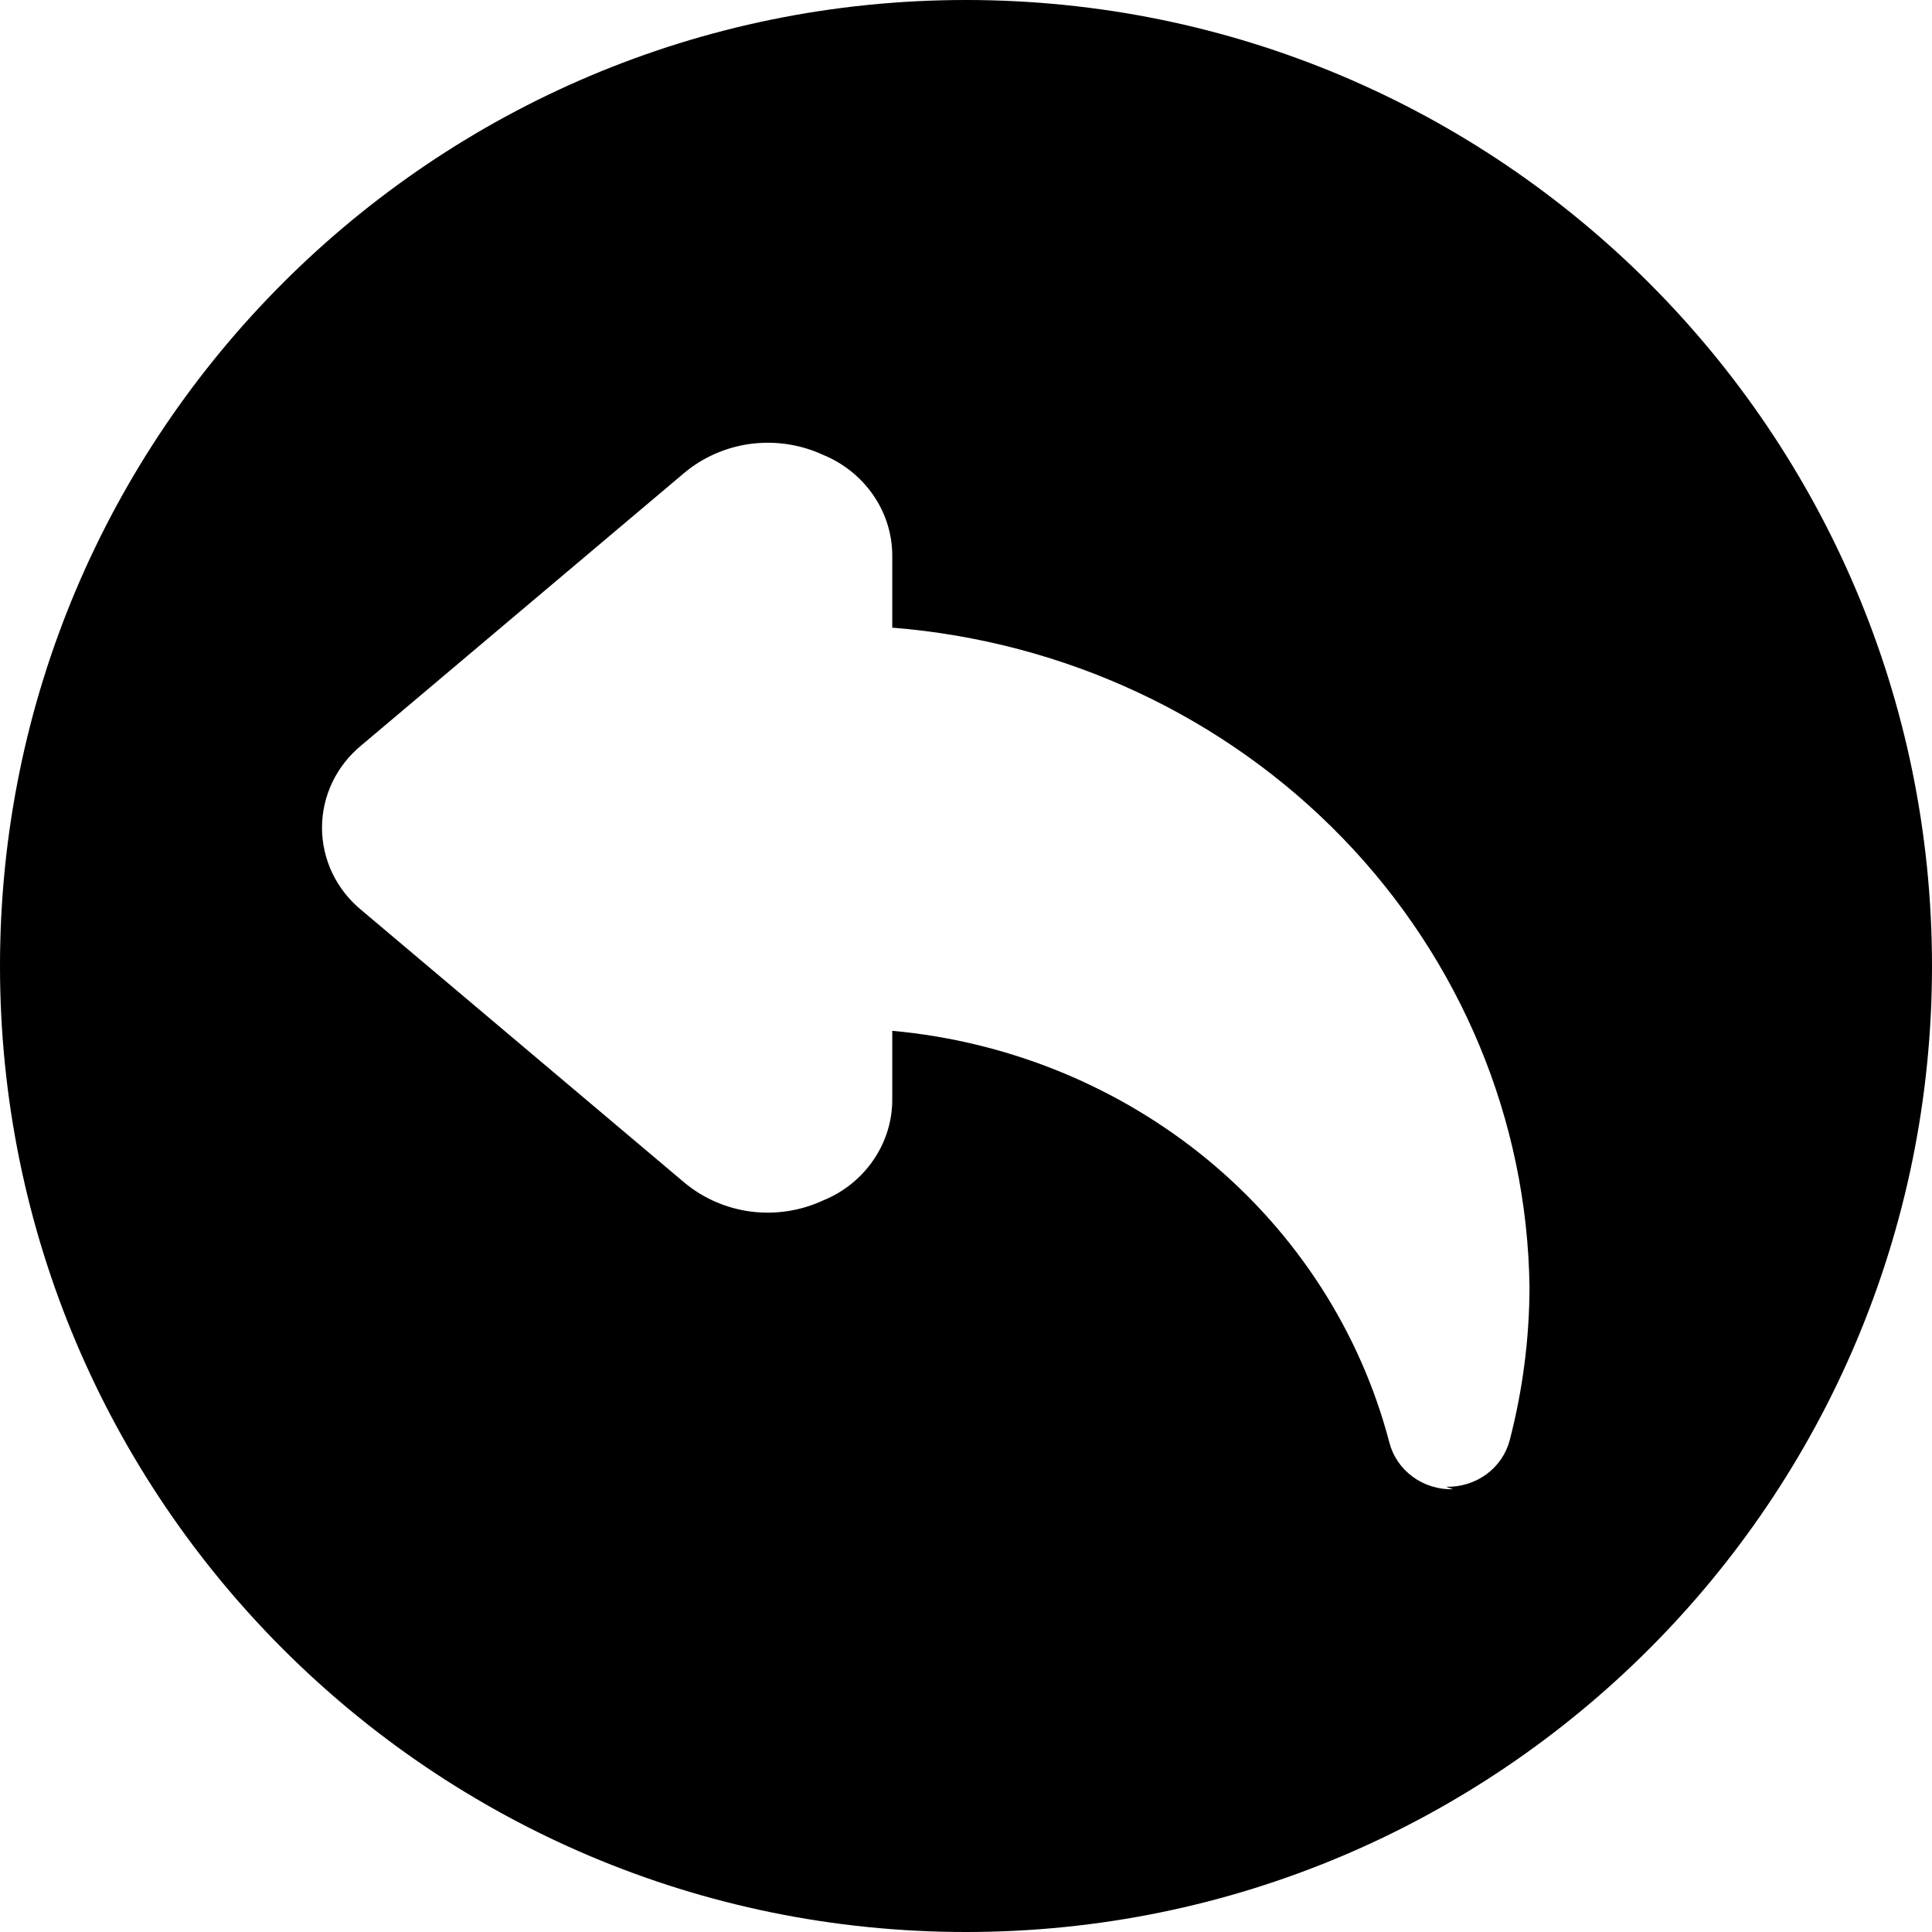 <svg width="24" height="24" viewBox="0 0 24 24" fill="none" xmlns="http://www.w3.org/2000/svg">
<path fill-rule="evenodd" clip-rule="evenodd" d="M24 12C24 5.373 18.627 0 12 0C5.373 0 0 5.373 0 12C0 18.627 5.373 24 12 24C18.627 24 24 18.627 24 12ZM17.548 18.344C17.692 18.45 17.869 18.505 18.05 18.5L17.963 18.469C18.144 18.474 18.321 18.419 18.465 18.314C18.609 18.208 18.711 18.058 18.755 17.888C18.916 17.266 18.999 16.627 19 15.985C18.972 13.914 18.145 11.927 16.681 10.413C15.217 8.899 13.222 7.967 11.084 7.797V6.903C11.084 6.635 11.002 6.374 10.848 6.151C10.695 5.928 10.477 5.753 10.221 5.649C9.942 5.52 9.629 5.474 9.323 5.514C9.016 5.555 8.728 5.682 8.495 5.879L4.49 9.258C4.336 9.384 4.213 9.541 4.128 9.718C4.044 9.895 4 10.087 4 10.282C4 10.477 4.044 10.669 4.128 10.846C4.213 11.023 4.336 11.18 4.49 11.306L8.495 14.685C8.728 14.882 9.016 15.009 9.323 15.05C9.629 15.09 9.942 15.043 10.221 14.914C10.477 14.811 10.695 14.636 10.848 14.413C11.002 14.19 11.084 13.928 11.084 13.661V12.805C12.534 12.937 13.906 13.5 15.012 14.415C16.117 15.331 16.902 16.555 17.259 17.919C17.302 18.088 17.404 18.238 17.548 18.344Z" fill="currentColor"/>
</svg>
